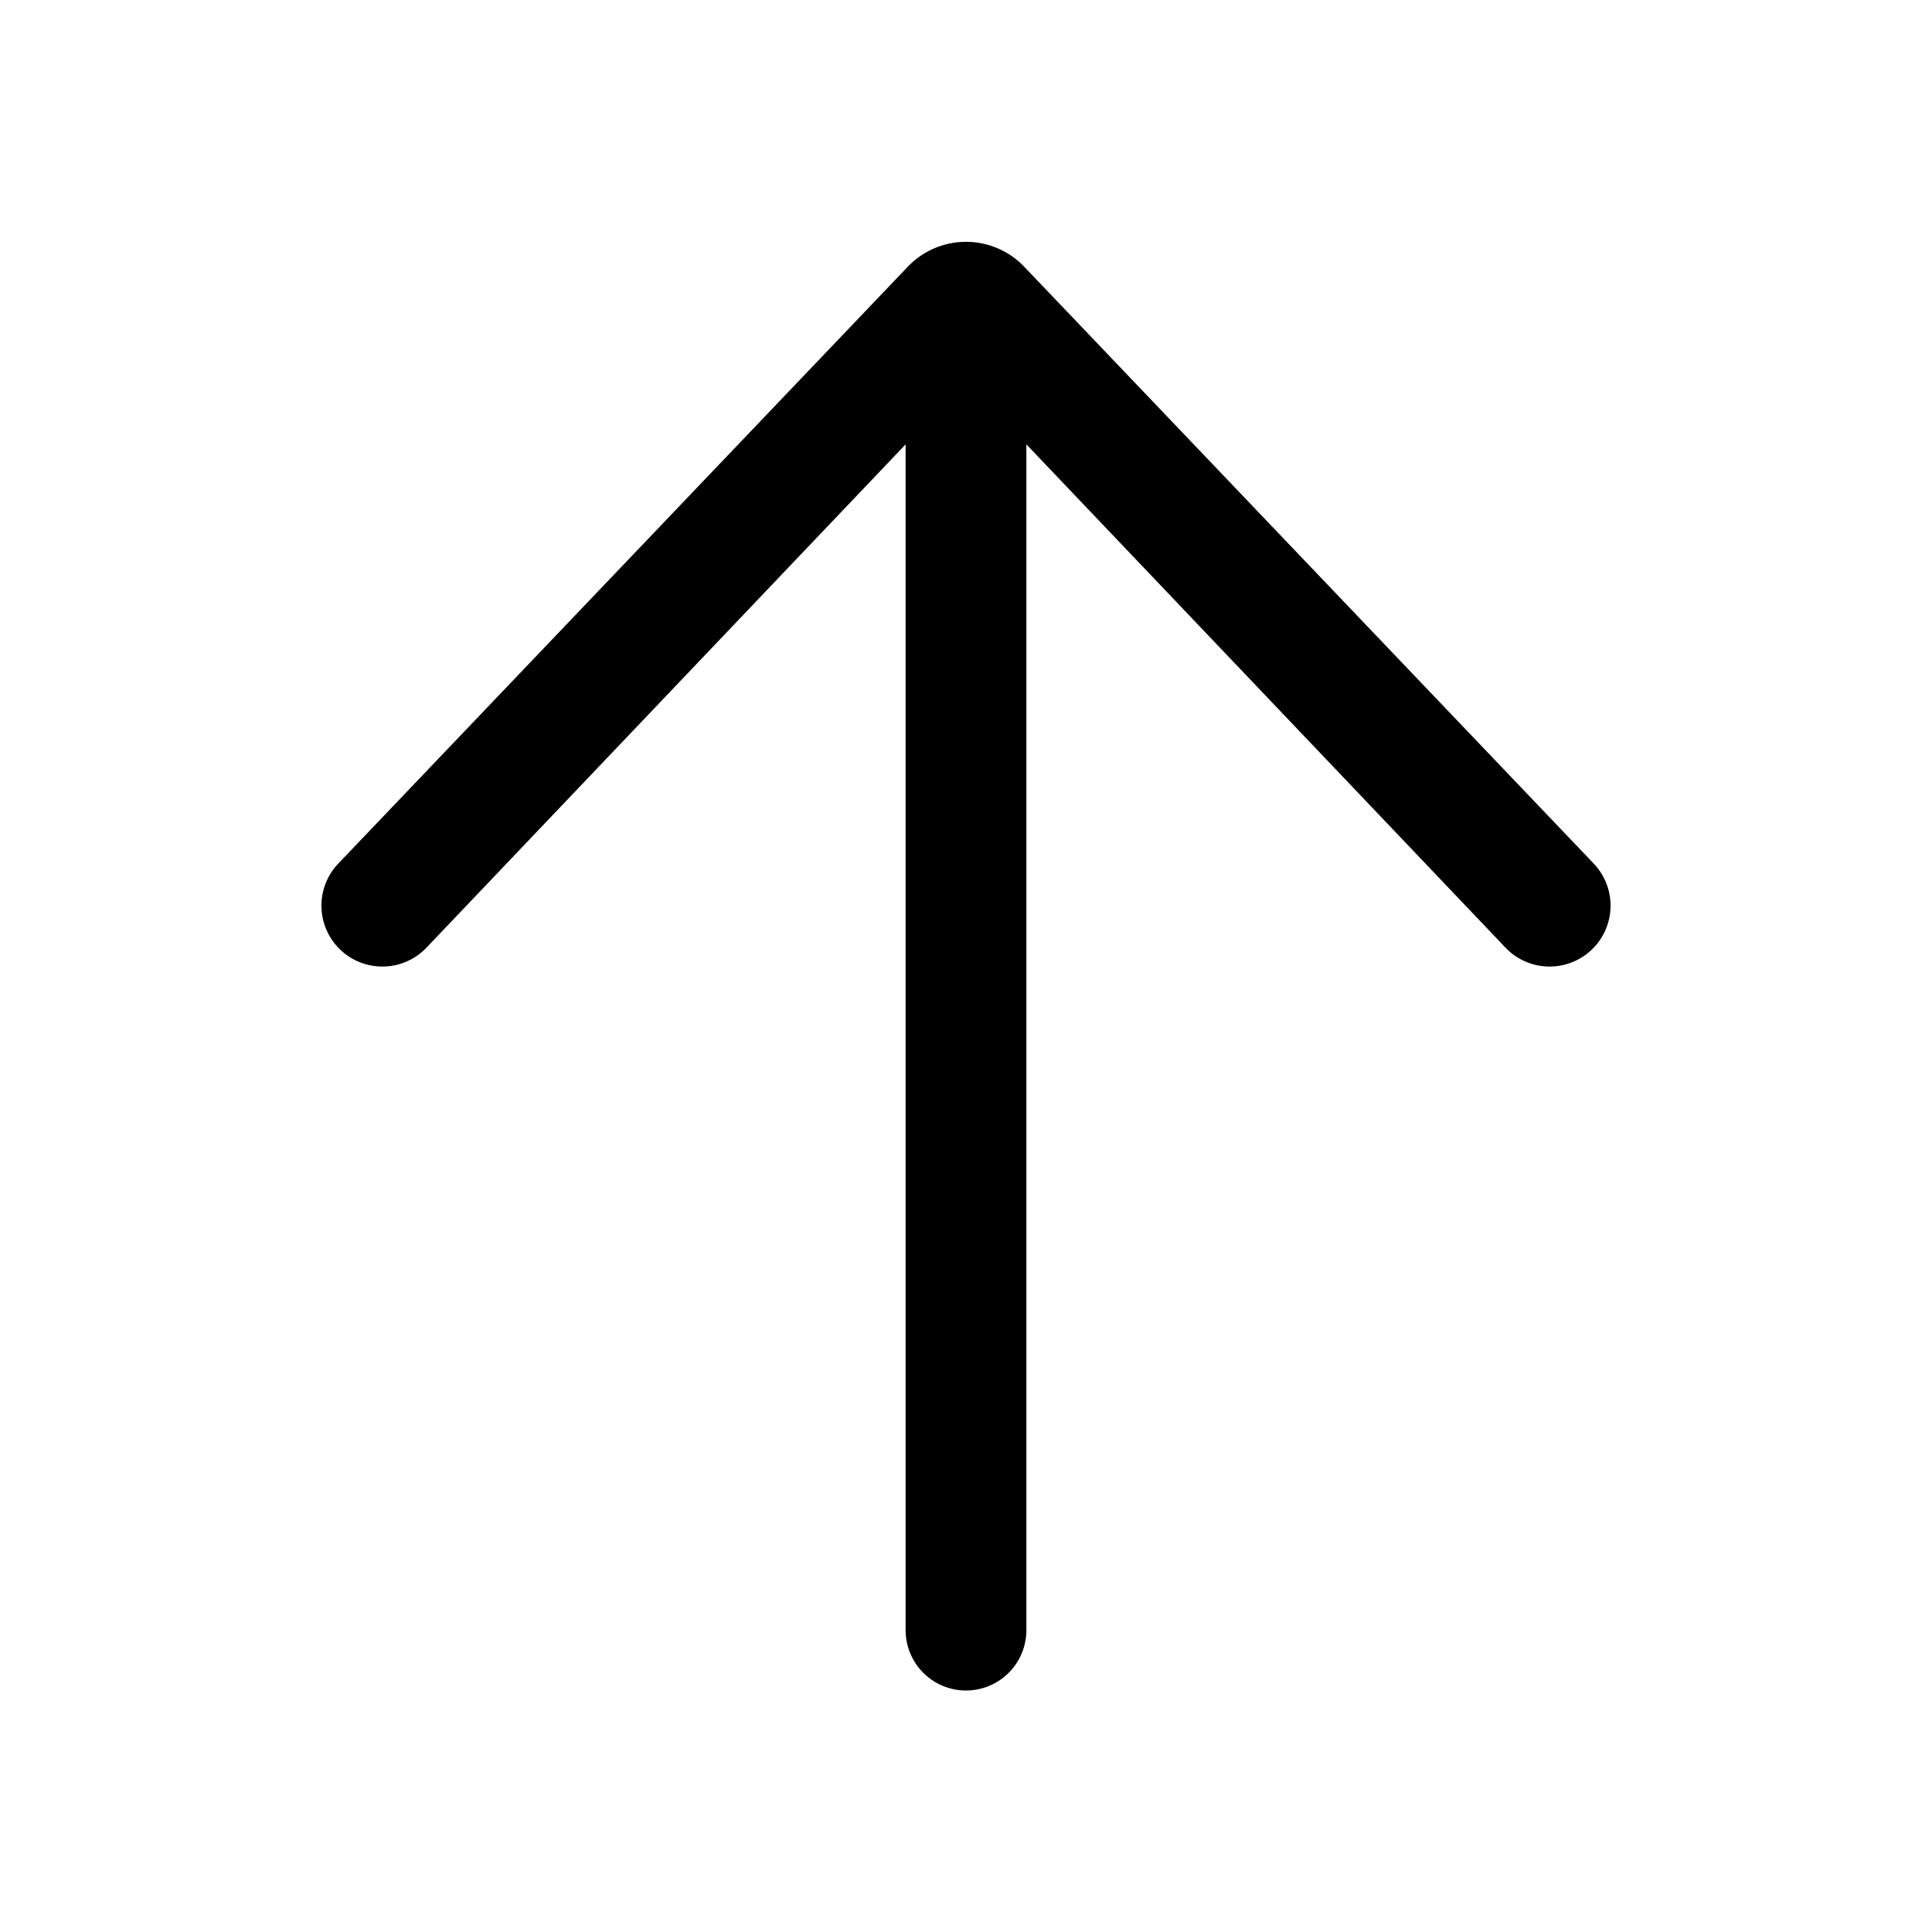 <svg width="24" height="24" viewBox="0 0 24 24" xmlns="http://www.w3.org/2000/svg"><path d="M4.2 10.73a.75.75 0 001.1 1.04l5.95-6.25v14.73a.75.75 0 001.5 0V5.52l5.95 6.25a.75.75 0 001.1-1.04l-7.08-7.42a1 1 0 00-1.44 0L4.2 10.73z"/></svg>